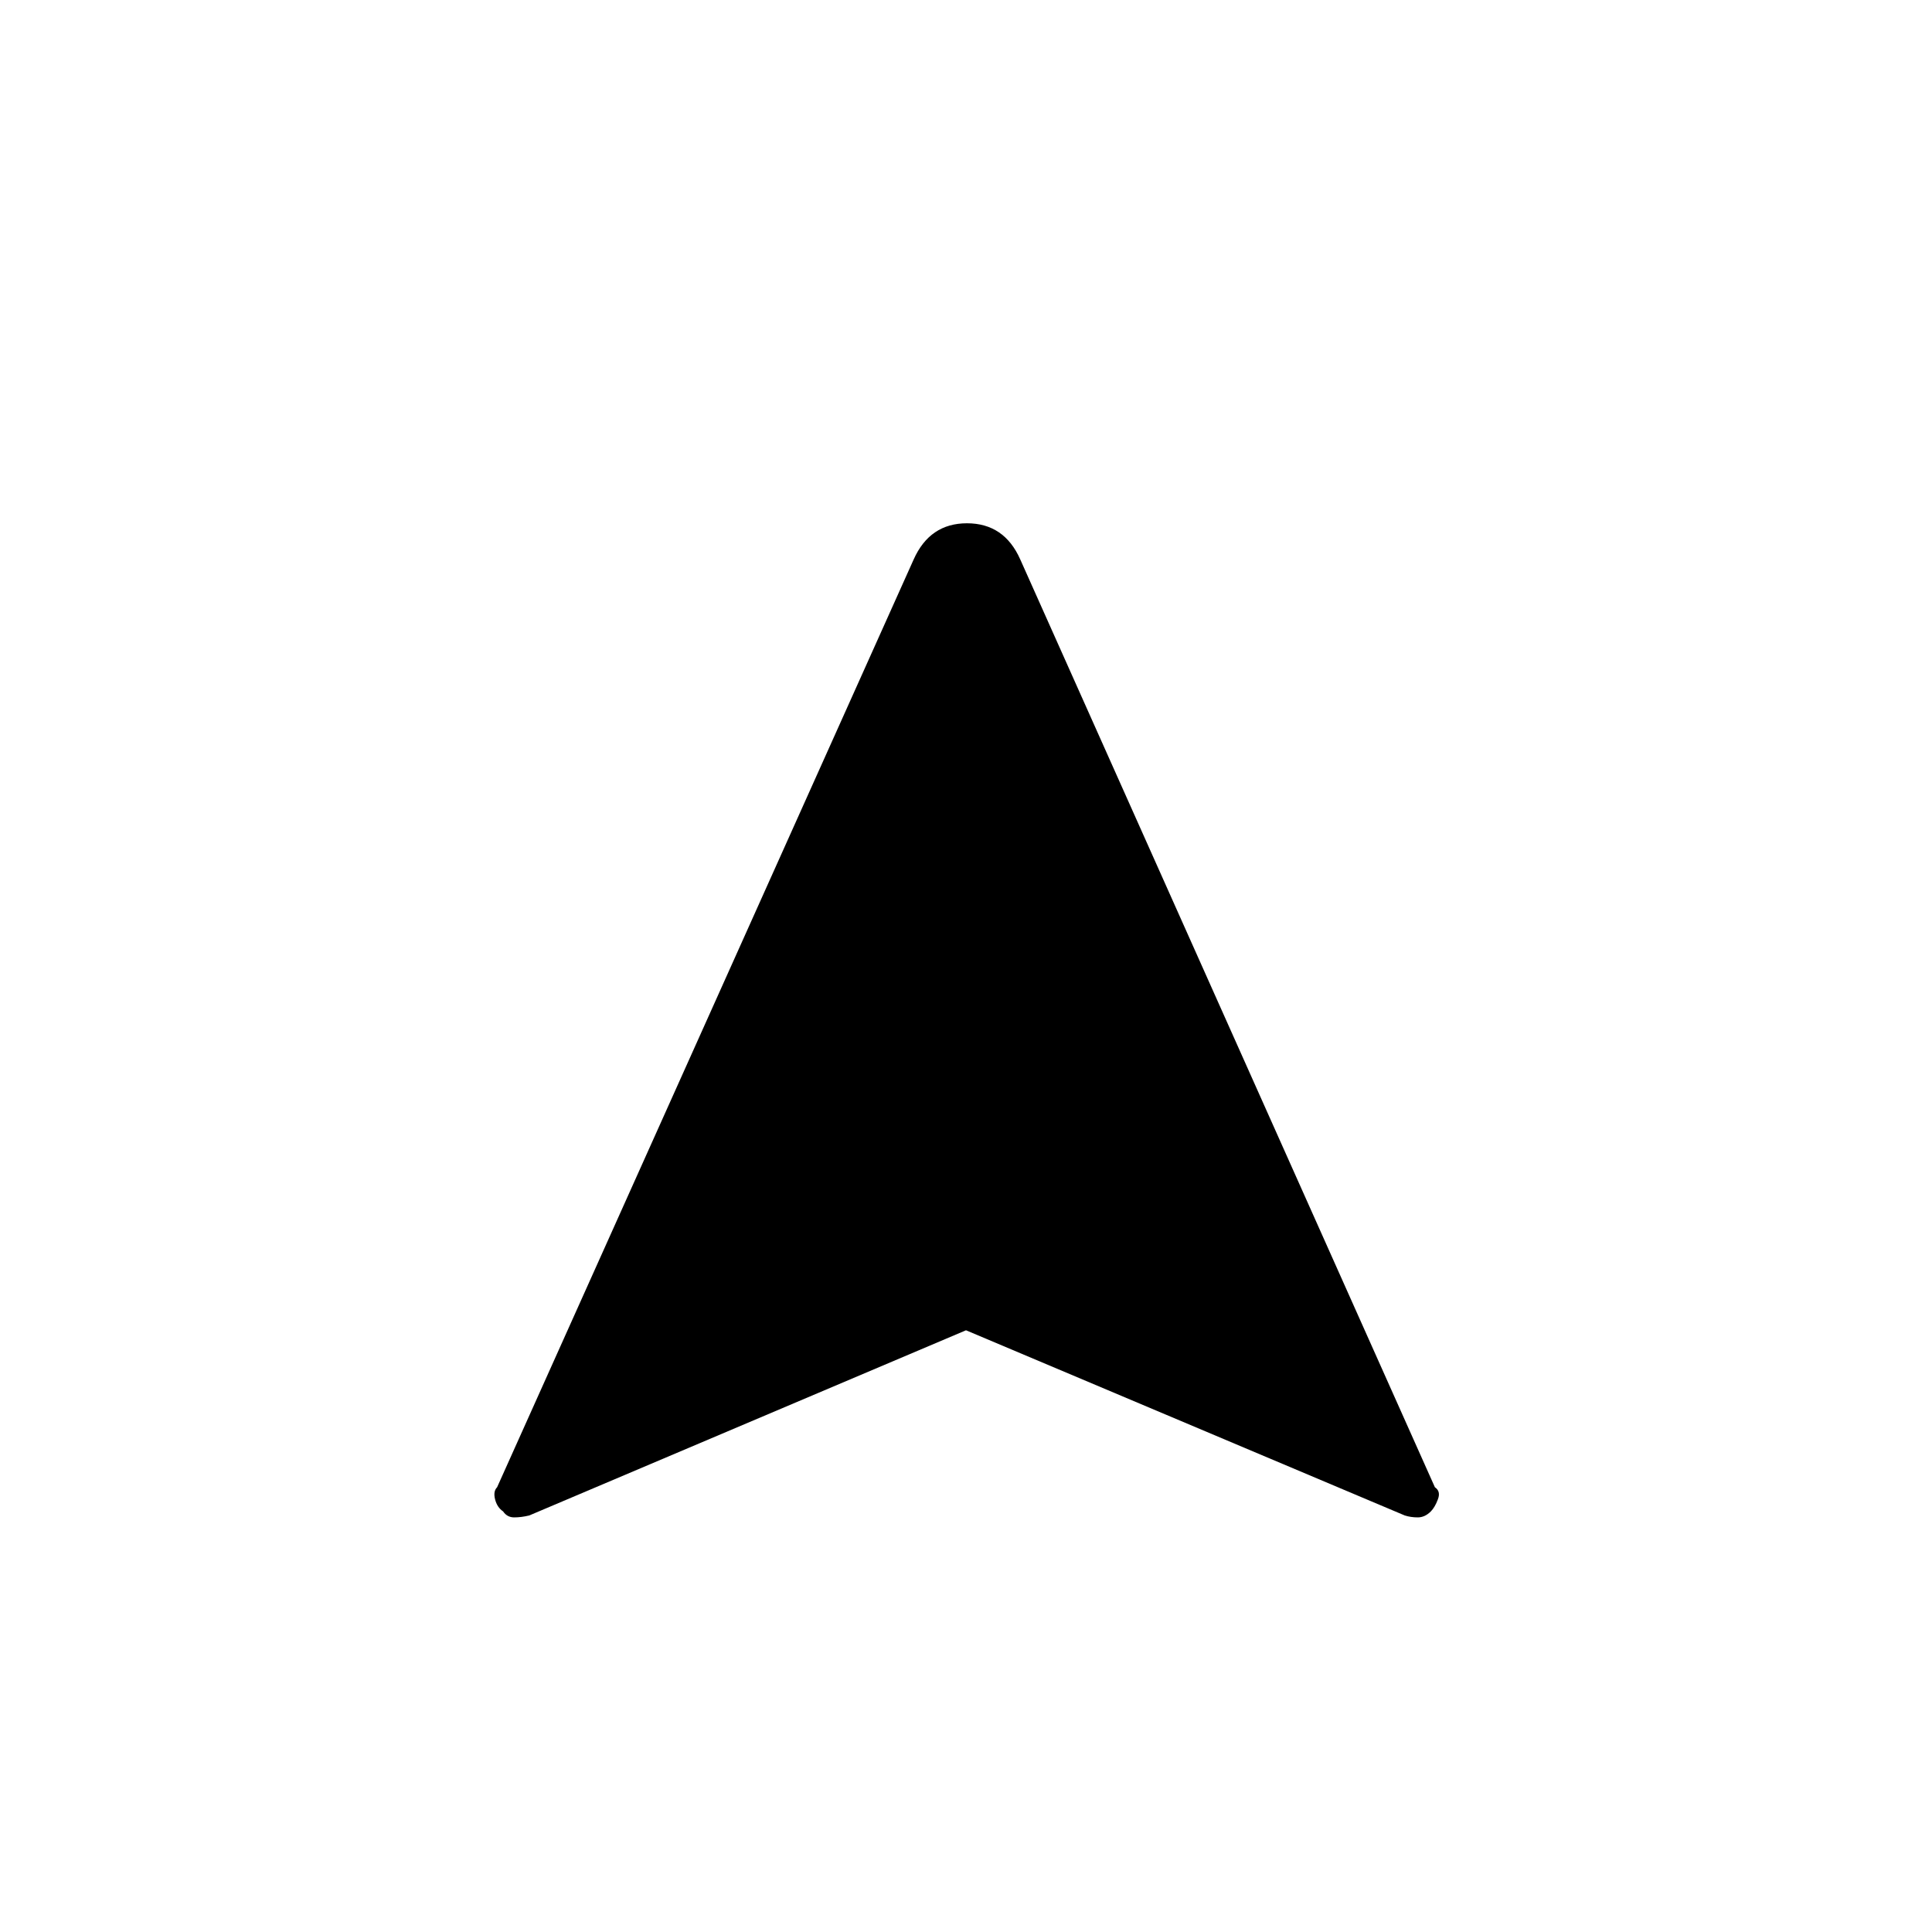 <svg xmlns="http://www.w3.org/2000/svg" height="20" width="20"><path d="M5.479 15.688Q5.396 15.708 5.323 15.708Q5.25 15.708 5.208 15.646Q5.146 15.604 5.125 15.521Q5.104 15.438 5.146 15.396L9.458 5.792Q9.625 5.417 10.01 5.417Q10.396 5.417 10.562 5.792L14.854 15.396Q14.917 15.438 14.885 15.521Q14.854 15.604 14.812 15.646Q14.75 15.708 14.677 15.708Q14.604 15.708 14.542 15.688L10 13.771Z"/></svg>